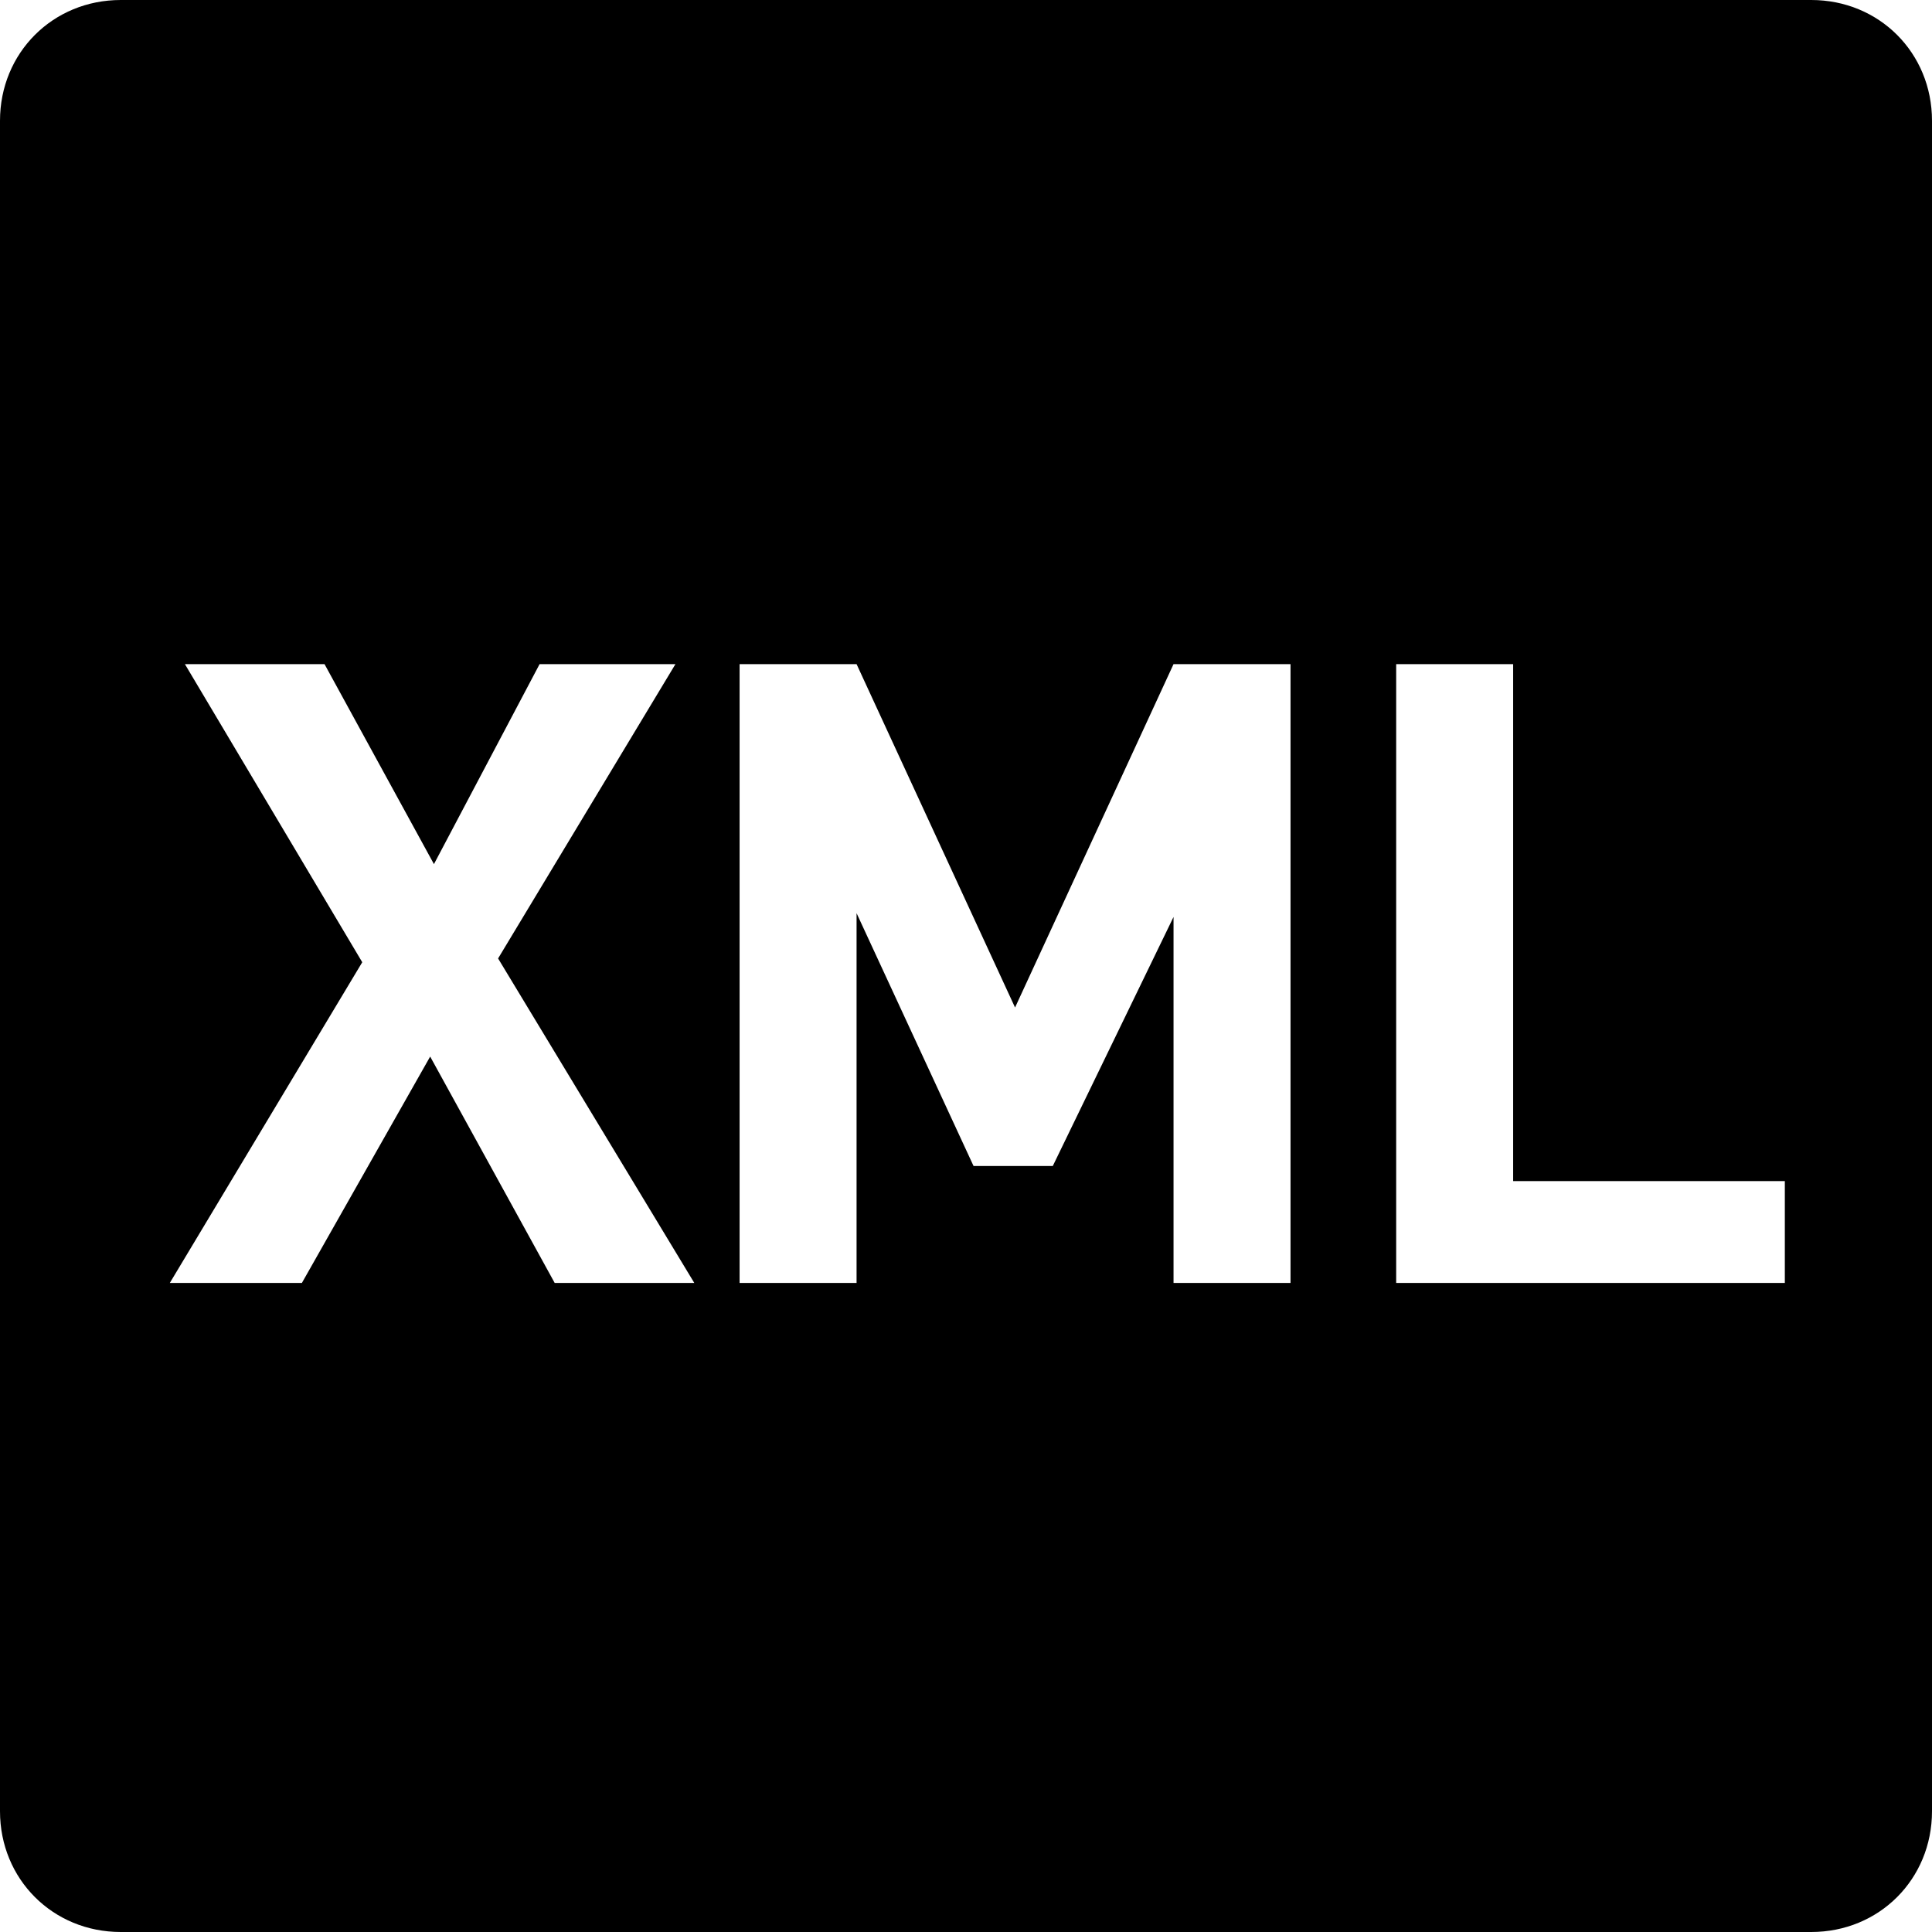 <svg width="24" height="24" viewBox="0 0 512 512" xmlns="http://www.w3.org/2000/svg"><path d="m480 0c18 0 32 14 32 32l0 448c0 18-14 32-32 32l-448 0c-18 0-32-14-32-32l0-448c0-18 14-32 32-32z m-394 176l-37 0 47 79-51 85 35 0 34-60 33 60 37 0-52-86 47-78-36 0-28 53z m141 0l-31 0 0 164 31 0 0-98 31 67 21 0 32-66 0 97 31 0 0-164-31 0-42 91z m174 0l-31 0 0 164 103 0 0-27-72 0z"></path></svg>